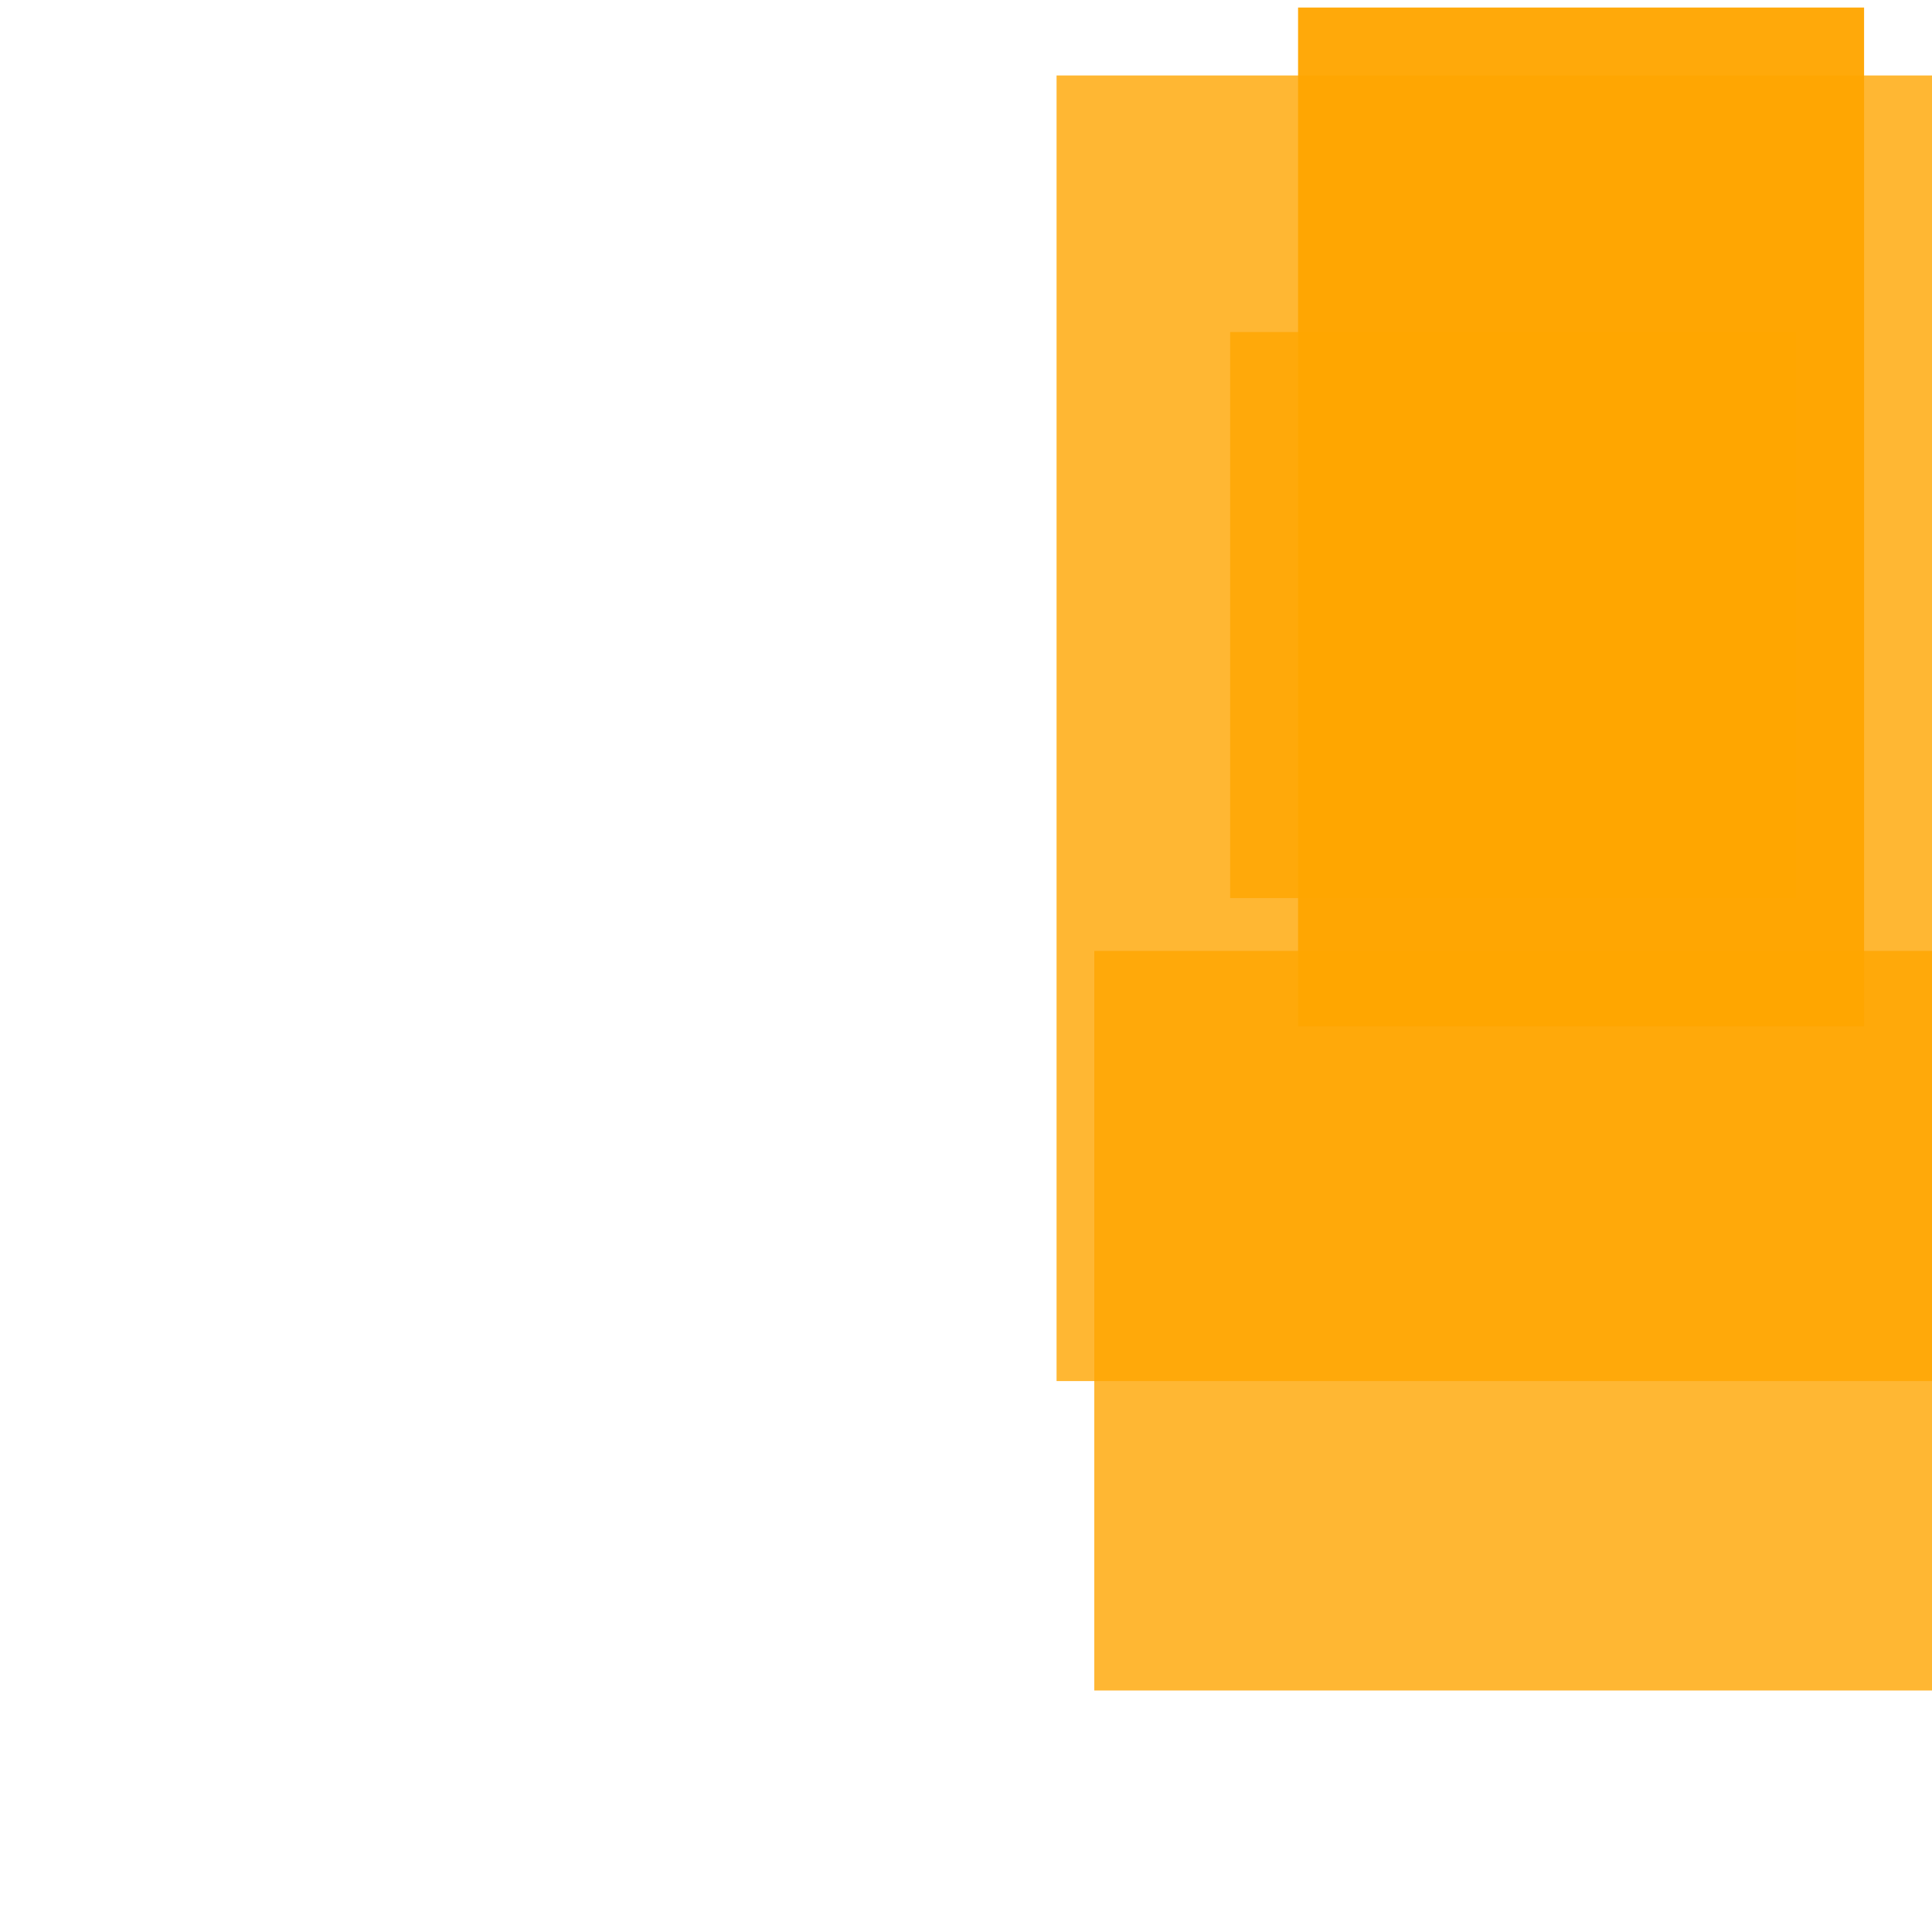 <svg width='256' height='256'><rect x='0' y='0' width='256' height='256' fill='white'/><rect x='140' y='10' width='139' height='173' opacity='0.80' fill='#ffa500'/><rect x='145' y='126' width='138' height='98' opacity='0.80' fill='#ffa500'/><rect x='163' y='44' width='75' height='75' opacity='0.80' fill='#ffa500'/><rect x='172' y='1' width='75' height='135' opacity='0.96' fill='#ffa500'/></svg>